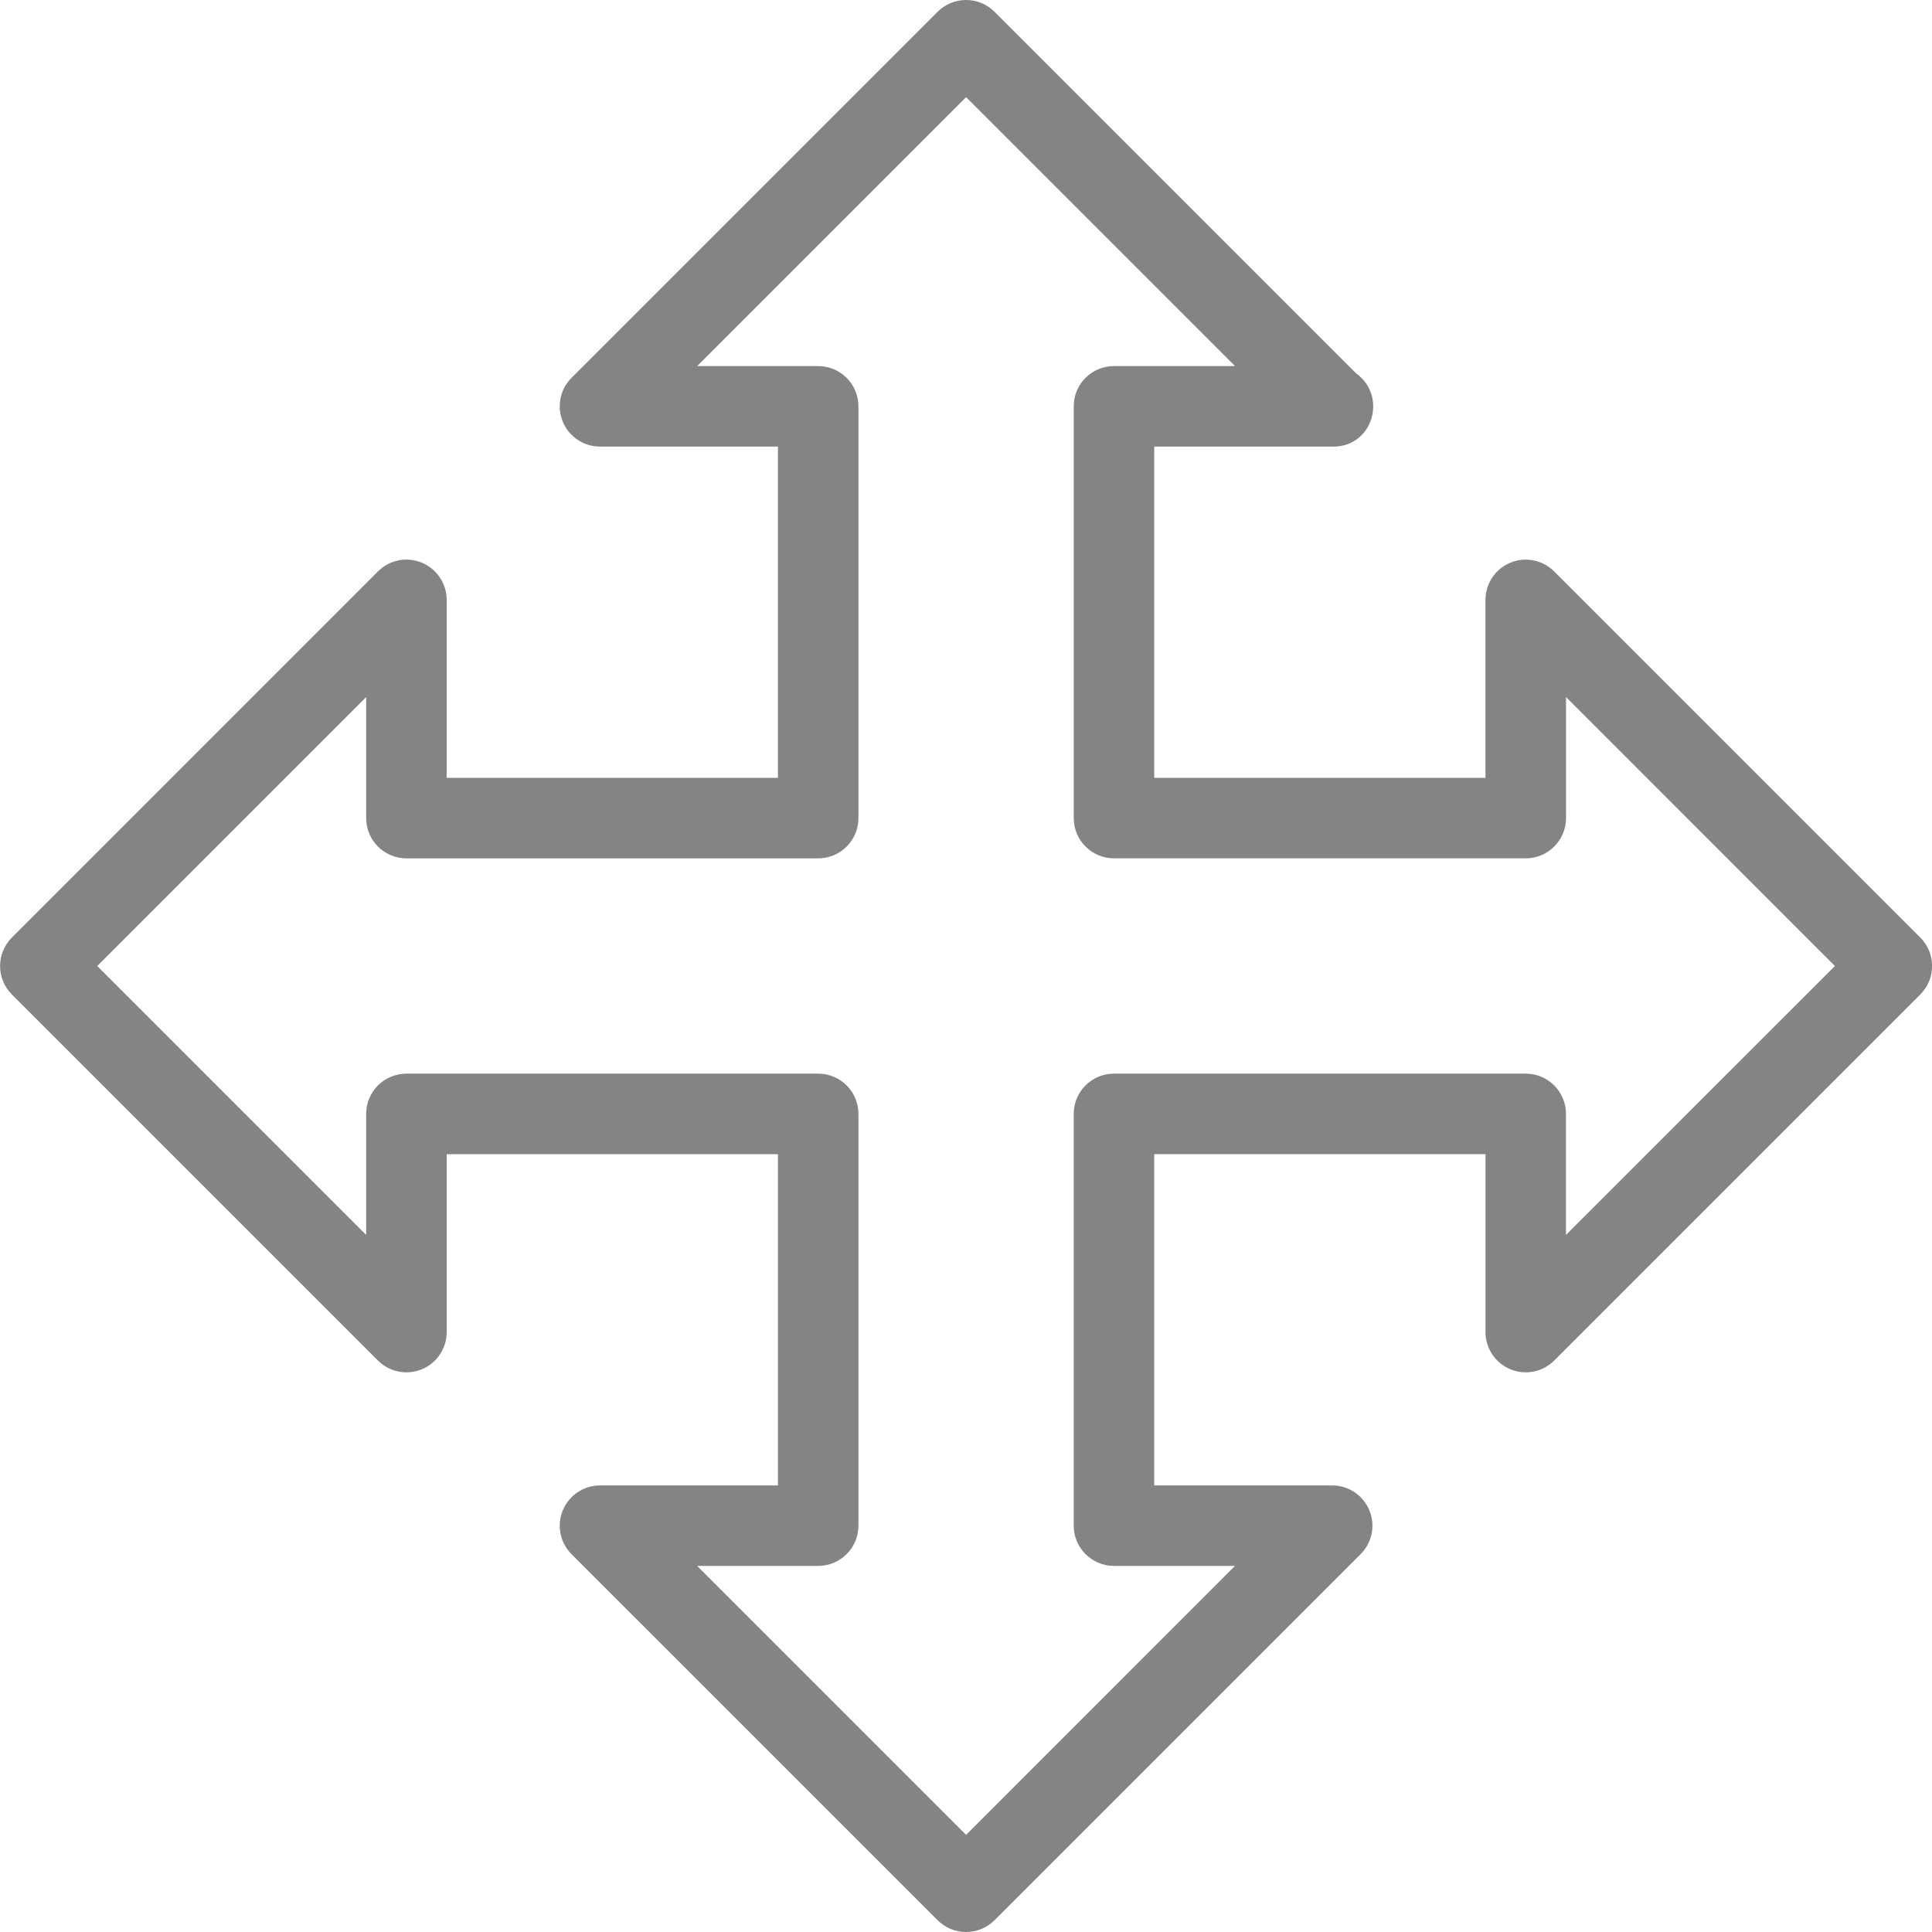 <?xml version="1.0" encoding="utf-8"?>
<!-- Generator: Adobe Illustrator 21.0.0, SVG Export Plug-In . SVG Version: 6.00 Build 0)  -->
<svg version="1.1" id="图层_1" xmlns="http://www.w3.org/2000/svg" xmlns:xlink="http://www.w3.org/1999/xlink" x="0px" y="0px"
	 width="80px" height="80px" viewBox="0 0 80 80" enable-background="new 0 0 80 80" xml:space="preserve">
<path fill="#848484" d="M79.515,38.822l-15.16-15.16c-0.478-0.477-1.194-0.621-1.816-0.361c-0.623,0.258-1.029,0.866-1.029,1.54
	v7.368H47.794V18.492h7.368c0.006,0,0.011,0,0.016,0c0.97,0.029,1.684-0.741,1.684-1.667c0-0.562-0.278-1.058-0.703-1.36
	L41.182,0.488c-0.651-0.651-1.706-0.651-2.357,0l-15.16,15.159c-0.477,0.477-0.619,1.193-0.361,1.816
	c0.258,0.623,0.866,1.029,1.54,1.029h7.368v13.717H18.496V24.84c0-0.674-0.406-1.282-1.029-1.54c-0.626-0.26-1.34-0.116-1.816,0.361
	L0.492,38.822c-0.651,0.651-0.651,1.706,0,2.357l15.159,15.159c0.477,0.475,1.191,0.618,1.816,0.361
	c0.623-0.258,1.029-0.866,1.029-1.54v-7.367h13.717v13.717h-7.368c-0.674,0-1.282,0.406-1.54,1.029
	c-0.258,0.623-0.116,1.34,0.361,1.816l15.16,15.159C39.151,79.837,39.577,80,40.004,80s0.853-0.163,1.178-0.488l15.159-15.159
	c0.477-0.477,0.619-1.193,0.361-1.816c-0.258-0.623-0.866-1.029-1.54-1.029h-7.368V47.791h13.717v7.367
	c0,0.674,0.406,1.282,1.029,1.54c0.623,0.258,1.339,0.116,1.816-0.361l15.16-15.159c0.313-0.313,0.488-0.736,0.488-1.178
	S79.828,39.134,79.515,38.822z M64.844,51.135v-5.011c0-0.92-0.746-1.667-1.667-1.667h-17.05c-0.92,0-1.667,0.746-1.667,1.667v17.05
	c0,0.92,0.746,1.667,1.667,1.667h5.011L40.004,75.977L28.868,64.841h5.011c0.92,0,1.667-0.746,1.667-1.667v-17.05
	c0-0.92-0.746-1.667-1.667-1.667h-17.05c-0.92,0-1.667,0.746-1.667,1.667v5.011L4.027,40l11.135-11.135v5.011
	c0,0.92,0.746,1.667,1.667,1.667h17.05c0.92,0,1.667-0.746,1.667-1.667v-17.05c0-0.92-0.746-1.667-1.667-1.667h-5.011L40.004,4.023
	l11.135,11.135h-5.011c-0.92,0-1.667,0.746-1.667,1.667v17.05c0,0.92,0.746,1.667,1.667,1.667h17.05c0.92,0,1.667-0.746,1.667-1.667
	v-5.011L75.98,40L64.844,51.135z"/>
</svg>
